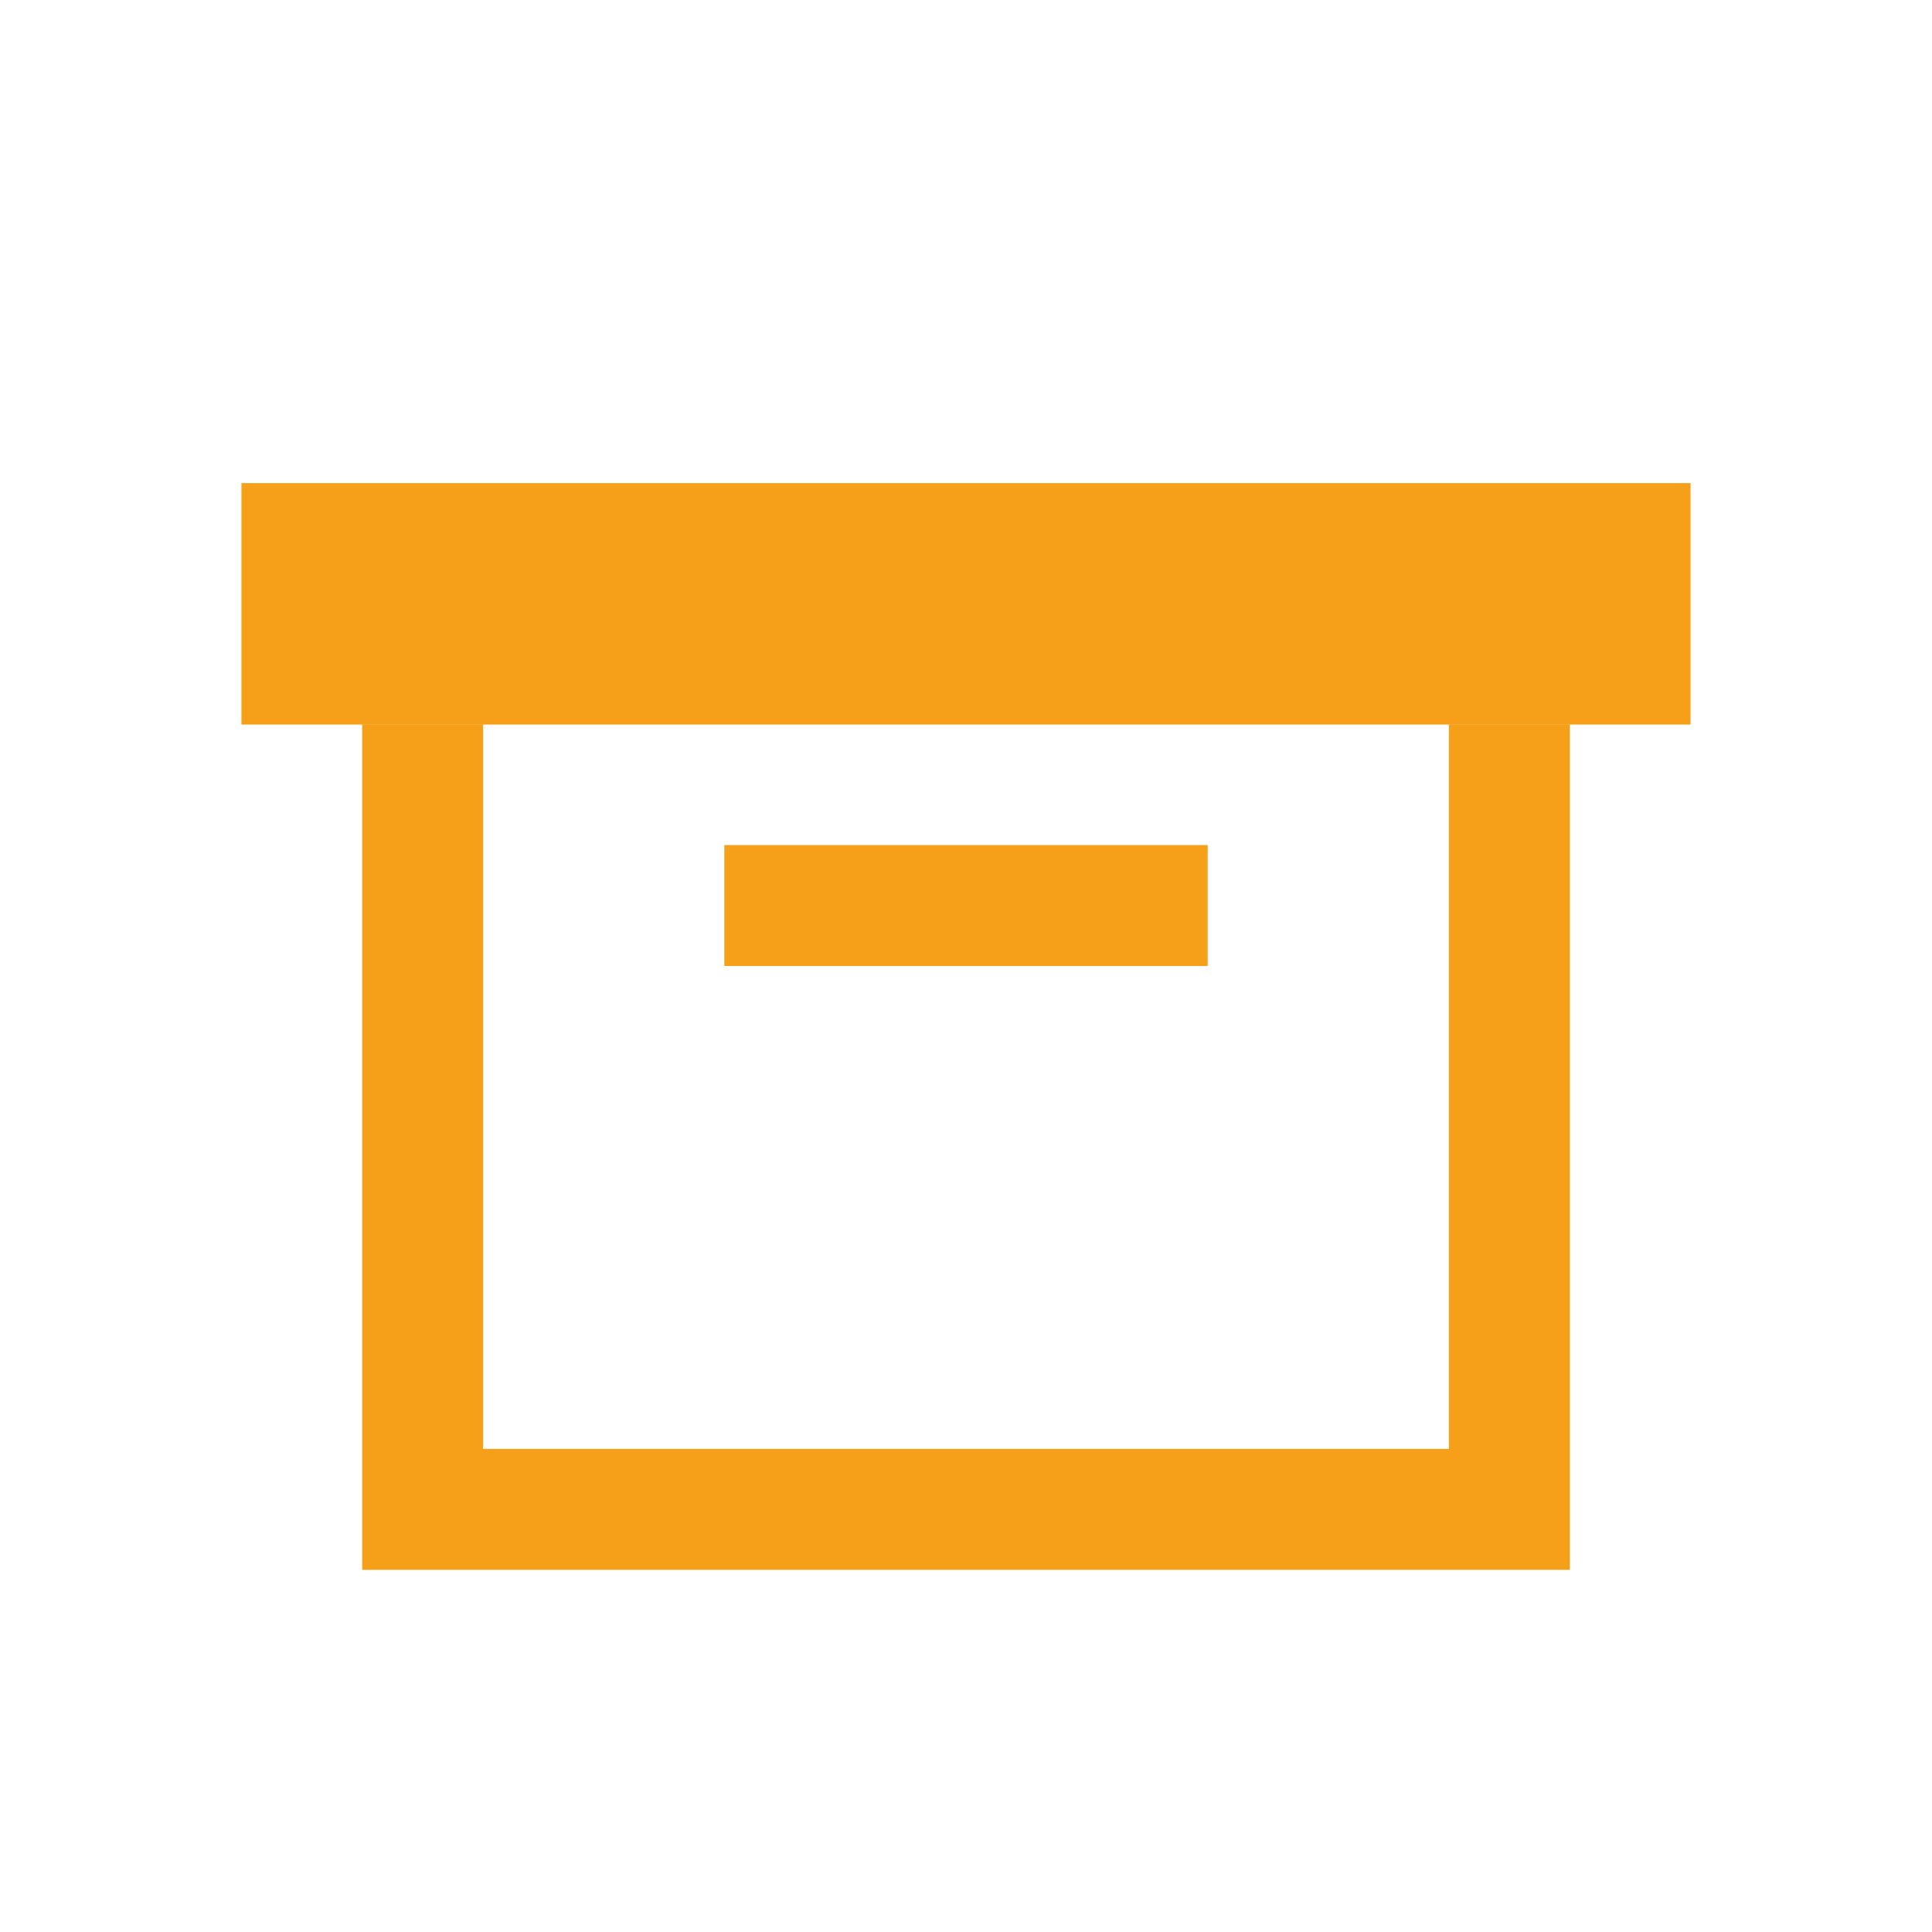 <?xml version="1.0" encoding="UTF-8" standalone="no"?>
<svg
   xmlns:dc="http://purl.org/dc/elements/1.1/"
   xmlns:cc="http://creativecommons.org/ns#"
   xmlns:rdf="http://www.w3.org/1999/02/22-rdf-syntax-ns#"
   xmlns:svg="http://www.w3.org/2000/svg"
   xmlns="http://www.w3.org/2000/svg"
   xmlns:sodipodi="http://sodipodi.sourceforge.net/DTD/sodipodi-0.dtd"
   xmlns:inkscape="http://www.inkscape.org/namespaces/inkscape"
   width="16"
   height="16"
   viewBox="0 0 4.233 4.233"
   version="1.1"
   id="svg16"
   inkscape:version="1.0 (4035a4fb49, 2020-05-01)"
   sodipodi:docname="settings_package_on.svg"
   inkscape:export-filename="/home/alevy/Downloads/package.png"
   inkscape:export-xdpi="96"
   inkscape:export-ydpi="96">
  <defs
     id="defs10">
    <inkscape:perspective
       sodipodi:type="inkscape:persp3d"
       inkscape:vp_x="0.028114217 : 4.5891904 : 0"
       inkscape:vp_y="921.75697 : -388.721 : 0"
       inkscape:vp_z="5.4776775 : 1.7924977 : 0"
       inkscape:persp3d-origin="3.7532308 : -0.8765867 : 1"
       id="perspective899" />
  </defs>
  <sodipodi:namedview
     id="base"
     pagecolor="#ffffff"
     bordercolor="#666666"
     borderopacity="1.0"
     inkscape:pageopacity="0.0"
     inkscape:pageshadow="2"
     inkscape:zoom="25.390389"
     inkscape:cx="2.4608781"
     inkscape:cy="6.8378611"
     inkscape:document-units="px"
     inkscape:current-layer="layer4"
     showgrid="true"
     units="px"
     inkscape:window-width="1920"
     inkscape:window-height="1015"
     inkscape:window-x="0"
     inkscape:window-y="0"
     inkscape:window-maximized="1"
     inkscape:document-rotation="0"
     inkscape:snap-global="true">
    <inkscape:grid
       type="xygrid"
       id="grid19" />
  </sodipodi:namedview>
  <g
     inkscape:groupmode="layer"
     id="layer4"
     inkscape:label="Icon 2">
    <path
       style="fill:none;stroke:#f6a019;stroke-width:0.529;stroke-linecap:butt;stroke-linejoin:miter;stroke-miterlimit:4;stroke-dasharray:none;stroke-opacity:1"
       d="M 0.529,1.323 H 3.704"
       id="path985-3"
       sodipodi:nodetypes="cc" />
    <path
       style="fill:none;stroke:#f6a019;stroke-width:0.265px;stroke-linecap:butt;stroke-linejoin:miter;stroke-opacity:1"
       d="M 1.587,1.984 H 2.646"
       id="path989-6"
       sodipodi:nodetypes="cc" />
    <path
       style="fill:none;stroke:#f6a019;stroke-width:0.265px;stroke-linecap:butt;stroke-linejoin:miter;stroke-opacity:1"
       d="M 0.926,1.587 V 3.307 H 3.307 V 1.587"
       id="path32"
       sodipodi:nodetypes="cccc" />
  </g>
</svg>

